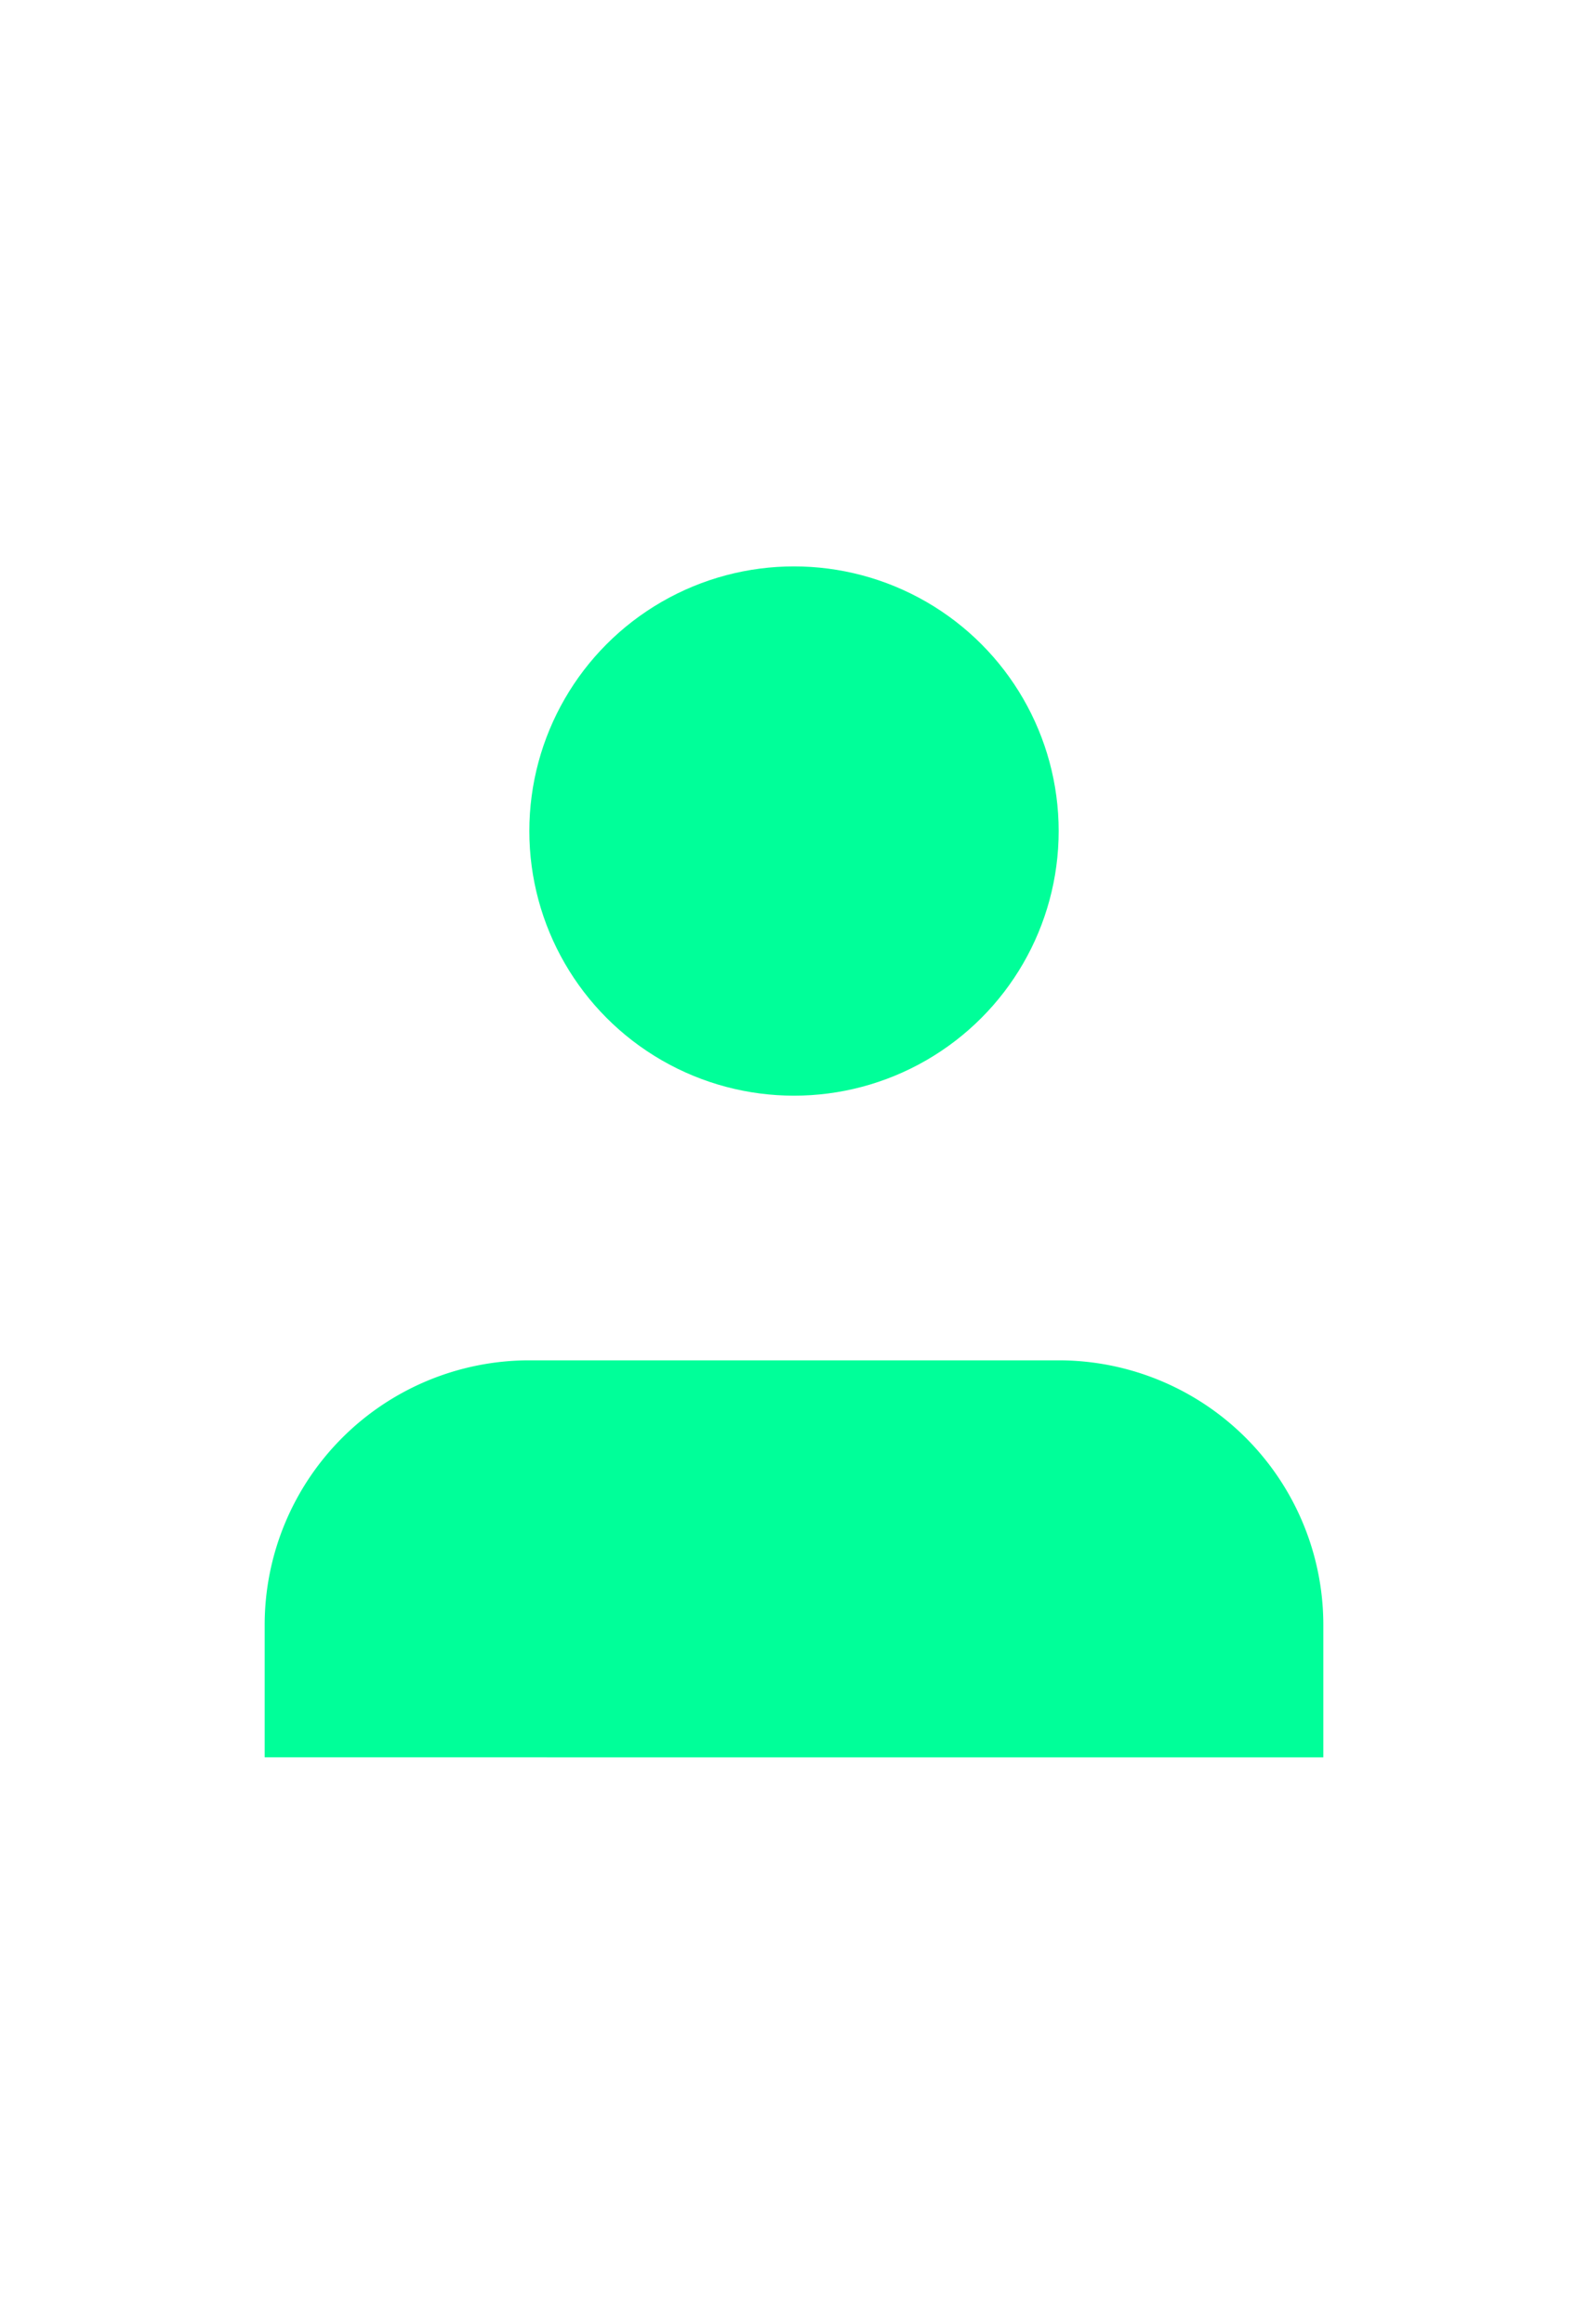 <svg height="60" width="41" xmlns="http://www.w3.org/2000/svg" viewBox="0 0 24 24" fill="#00FF99" stroke="#00FF99" stroke-width=""
    stroke-linecap="round" stroke-linejoin="round" class="feather feather-user">
    <path d="M20 21v-2a4 4 0 0 0-4-4H8a4 4 0 0 0-4 4v2"></path>
    <circle cx="12" cy="7" r="4"></circle>
</svg>